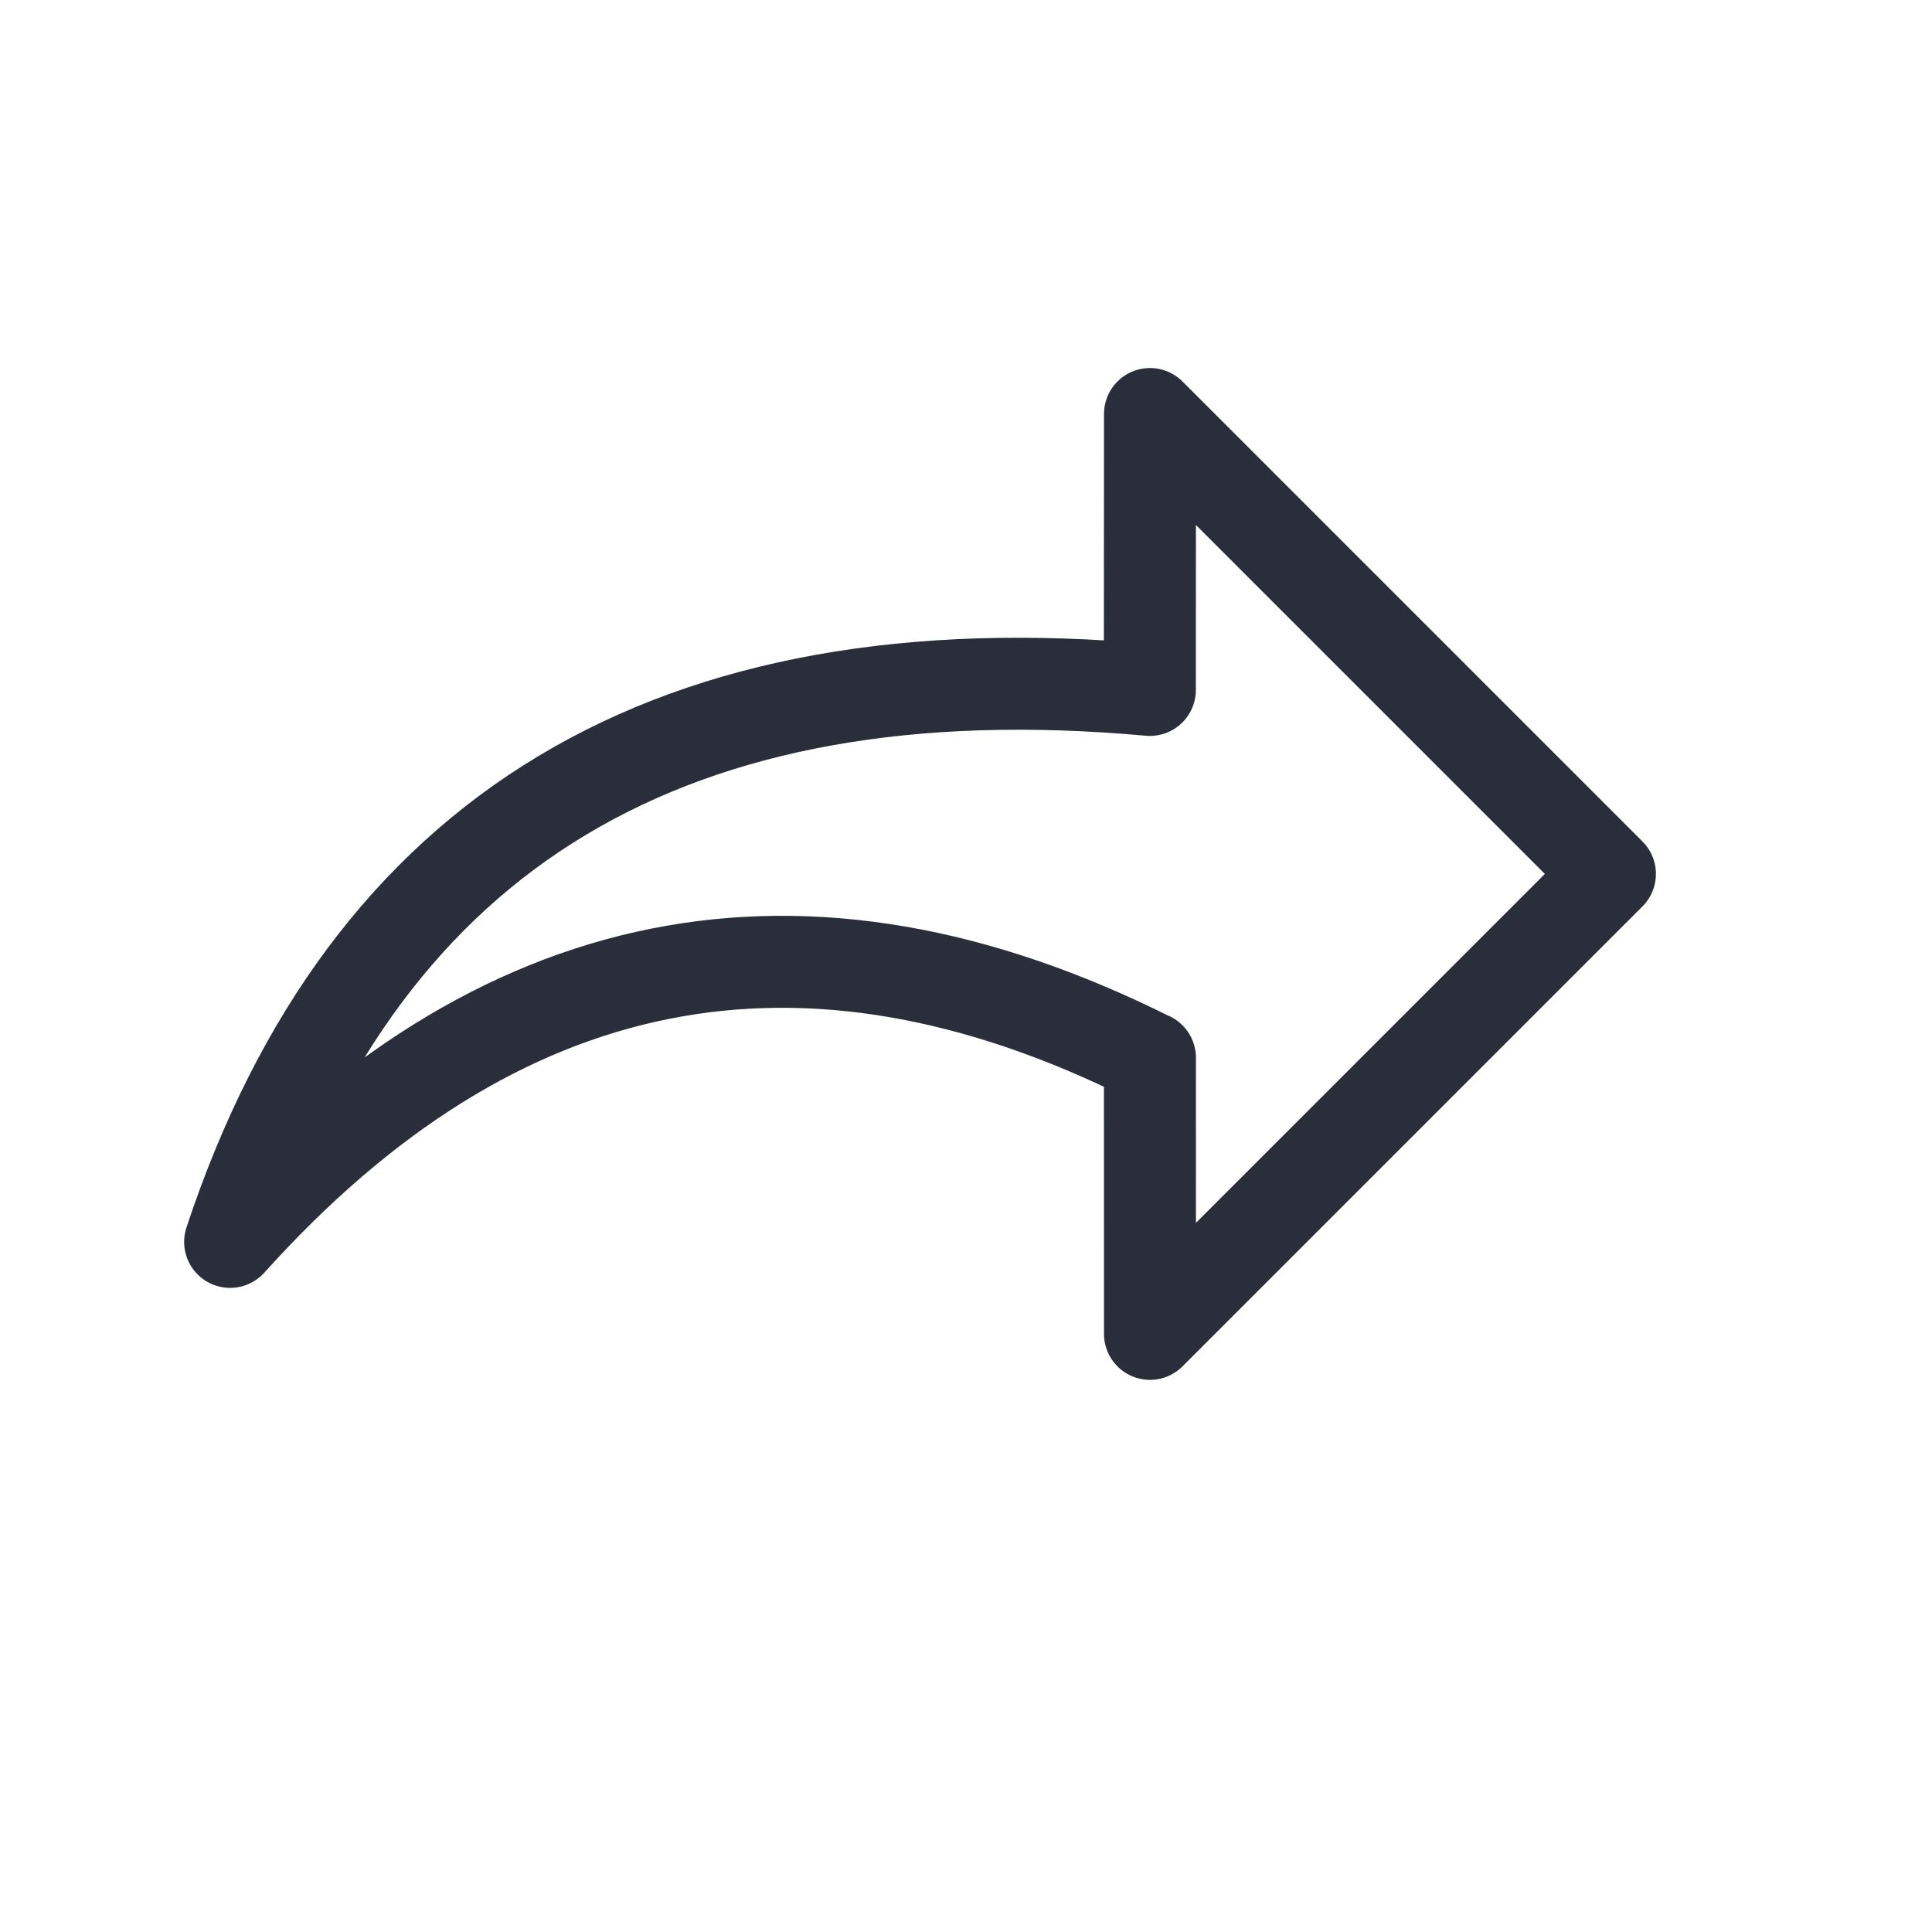 <svg height="21" viewBox="0 0 21 21" width="21" xmlns="http://www.w3.org/2000/svg"><path d="m3.072 4.347c3.333-3.999 7.104-4.942 11.313-2.827-4.324-.229-7.152 1.657-8.485 5.657l-.001-.002 2.122 2.123h-7.071v-7.071z" fill="none" stroke="#2a2e3b" stroke-linecap="round" stroke-linejoin="round" transform="matrix(-.707 .707 .707 .707 11.597 2.254)"/></svg>